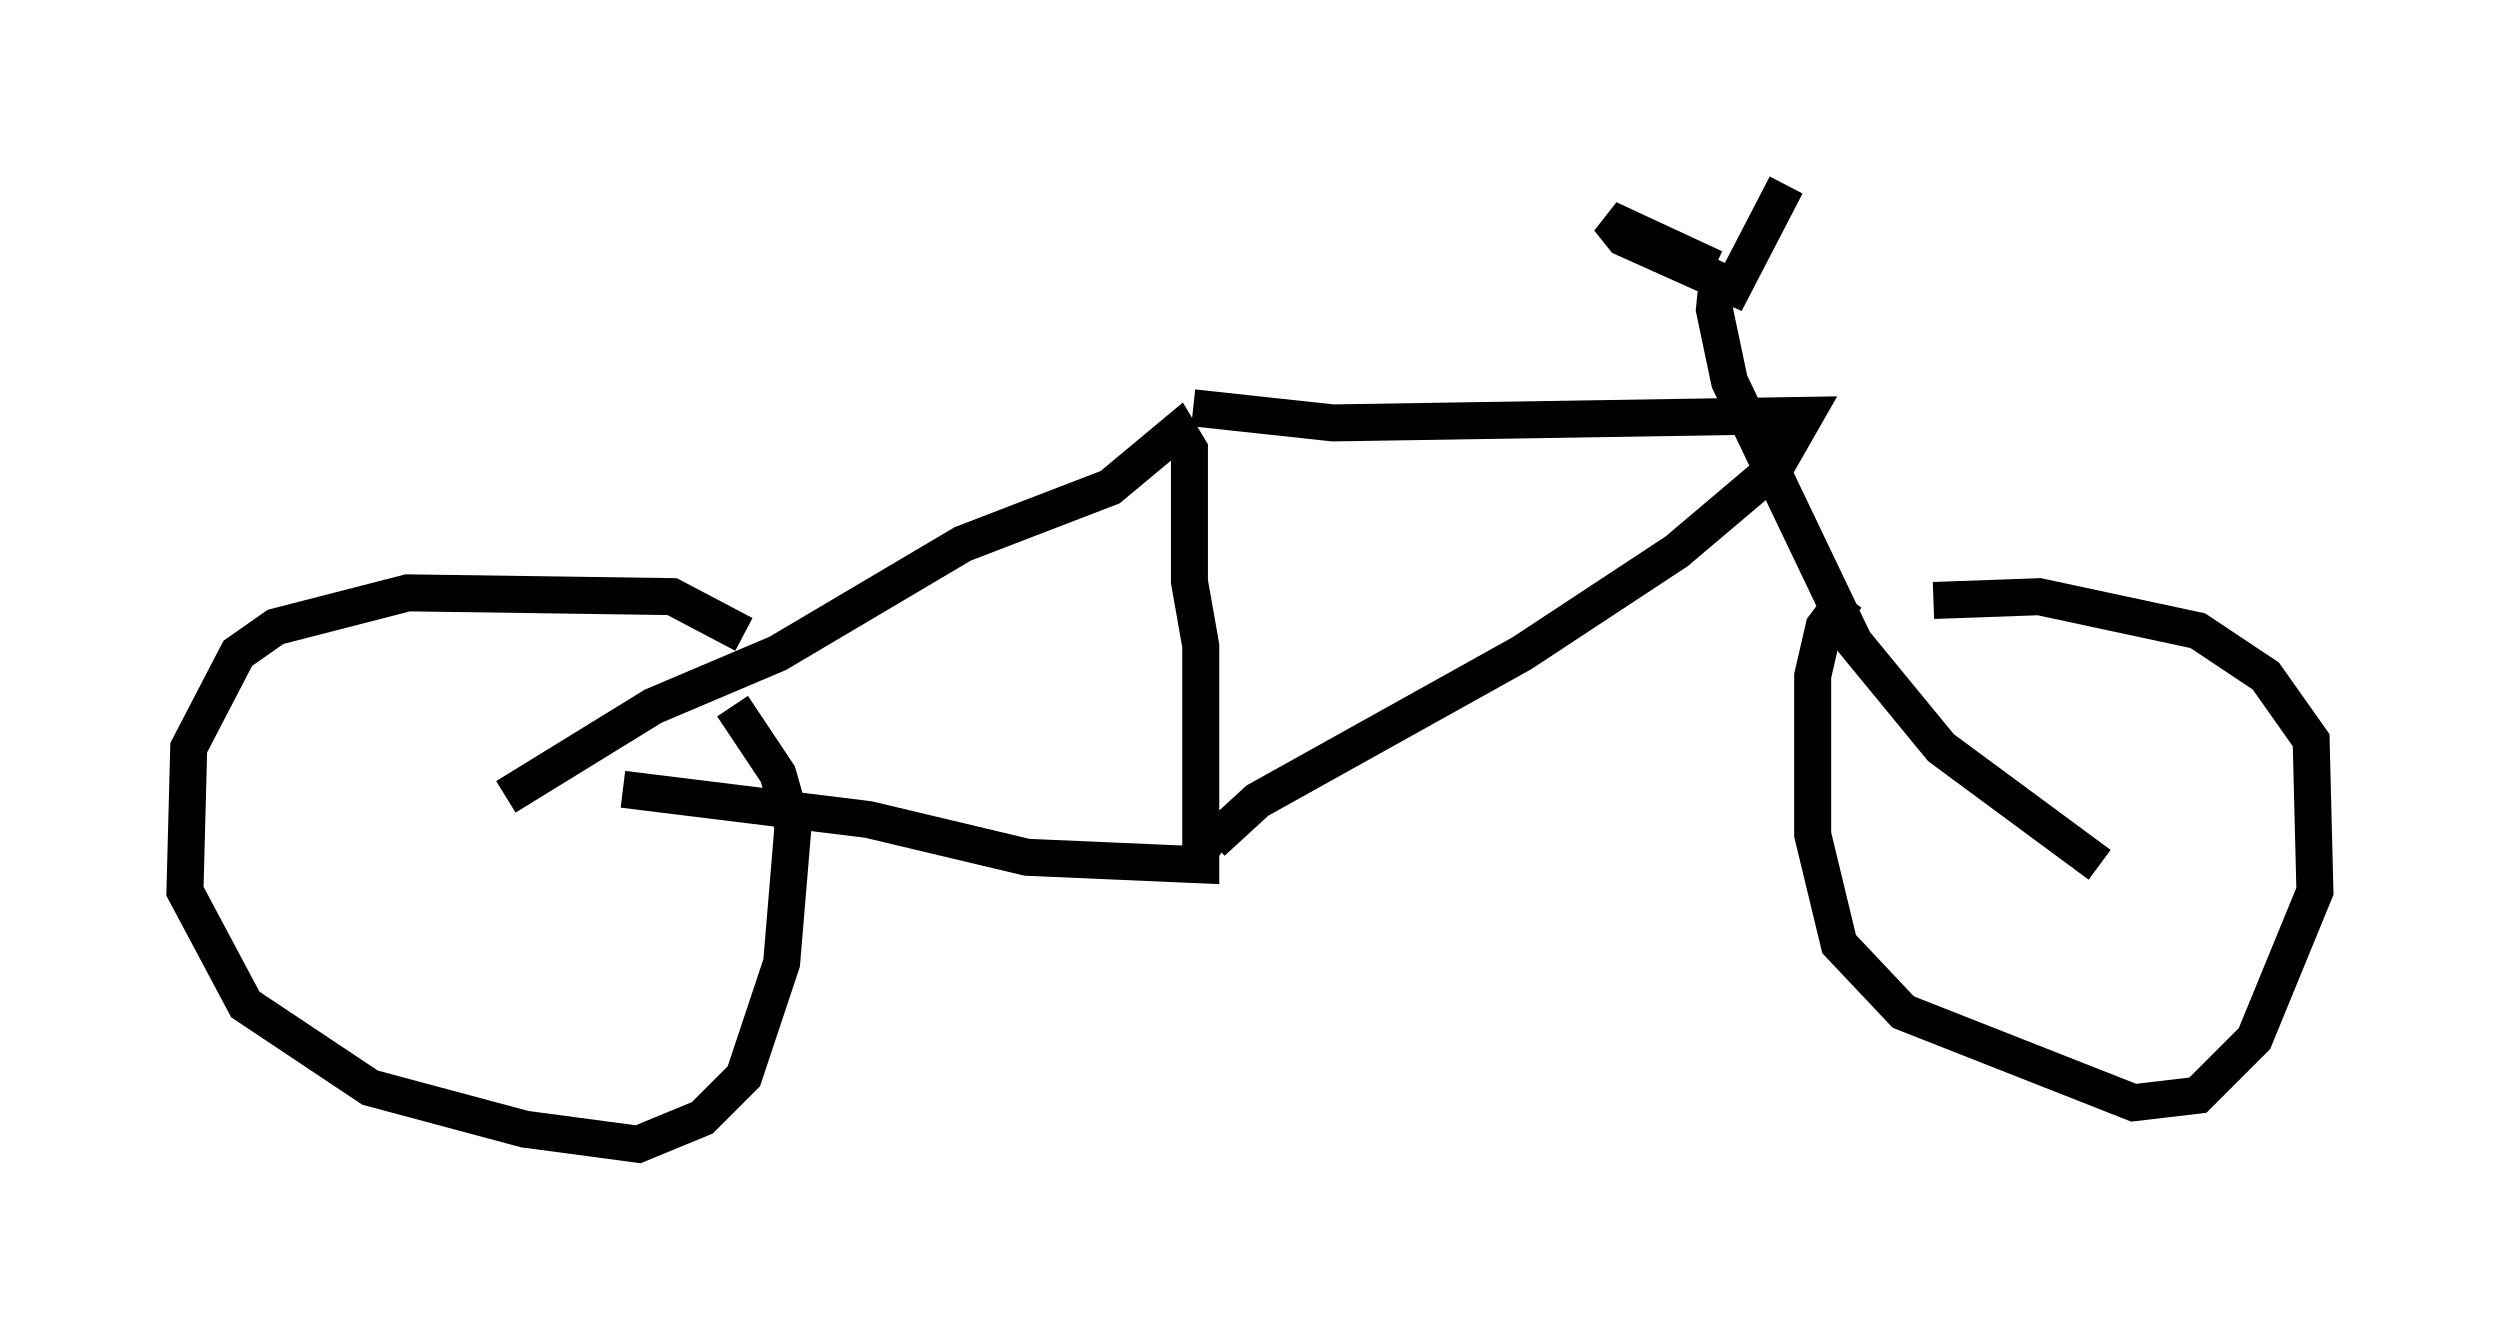 <?xml version="1.0" encoding="utf-8" ?>
<svg baseProfile="full" height="35.929" version="1.1" width="67.576" xmlns="http://www.w3.org/2000/svg" xmlns:ev="http://www.w3.org/2001/xml-events" xmlns:xlink="http://www.w3.org/1999/xlink"><defs /><rect fill="white" height="35.929" width="67.576" x="0" y="0" /><path d="M19.904, 18.781 m0.204, -1.633 l-1.94, -1.021 -7.146, -0.102 l-3.573, 0.919 -1.021, 0.715 l-1.327, 2.552 -0.102, 3.879 l1.633, 3.063 3.369, 2.246 l4.185, 1.123 3.063, 0.408 l1.735, -0.715 1.123, -1.123 l1.021, -3.063 0.306, -3.675 l-0.408, -1.429 -1.225, -1.838 m30.115, -2.96 l-0.613, 0.817 -0.306, 1.327 l0.0, 4.288 0.715, 2.96 l1.735, 1.838 6.227, 2.45 l1.735, -0.204 1.531, -1.531 l1.633, -3.981 -0.102, -4.083 l-1.225, -1.735 -1.838, -1.225 l-4.288, -0.919 -2.858, 0.102 m-38.588, 5.308 l3.981, -2.45 3.369, -1.429 l5.002, -2.96 3.981, -1.531 l1.838, -1.531 0.306, 0.51 l0.0, 3.573 0.306, 1.735 l0.0, 5.921 -4.696, -0.204 l-4.288, -1.021 -6.635, -0.817 m15.415, -10.311 l3.777, 0.408 12.761, -0.204 l-0.817, 1.429 -2.654, 2.246 l-4.185, 2.756 -7.146, 3.981 l-1.225, 1.123 0.306, 0.204 m13.373, -15.619 l-0.102, 1.021 0.408, 1.94 l3.369, 7.044 2.348, 2.858 l4.288, 3.165 m-10.413, -16.129 l-2.858, -1.327 0.408, 0.51 l2.96, 1.327 1.429, -2.756 " fill="none" stroke="black" stroke-width="1" /></svg>
